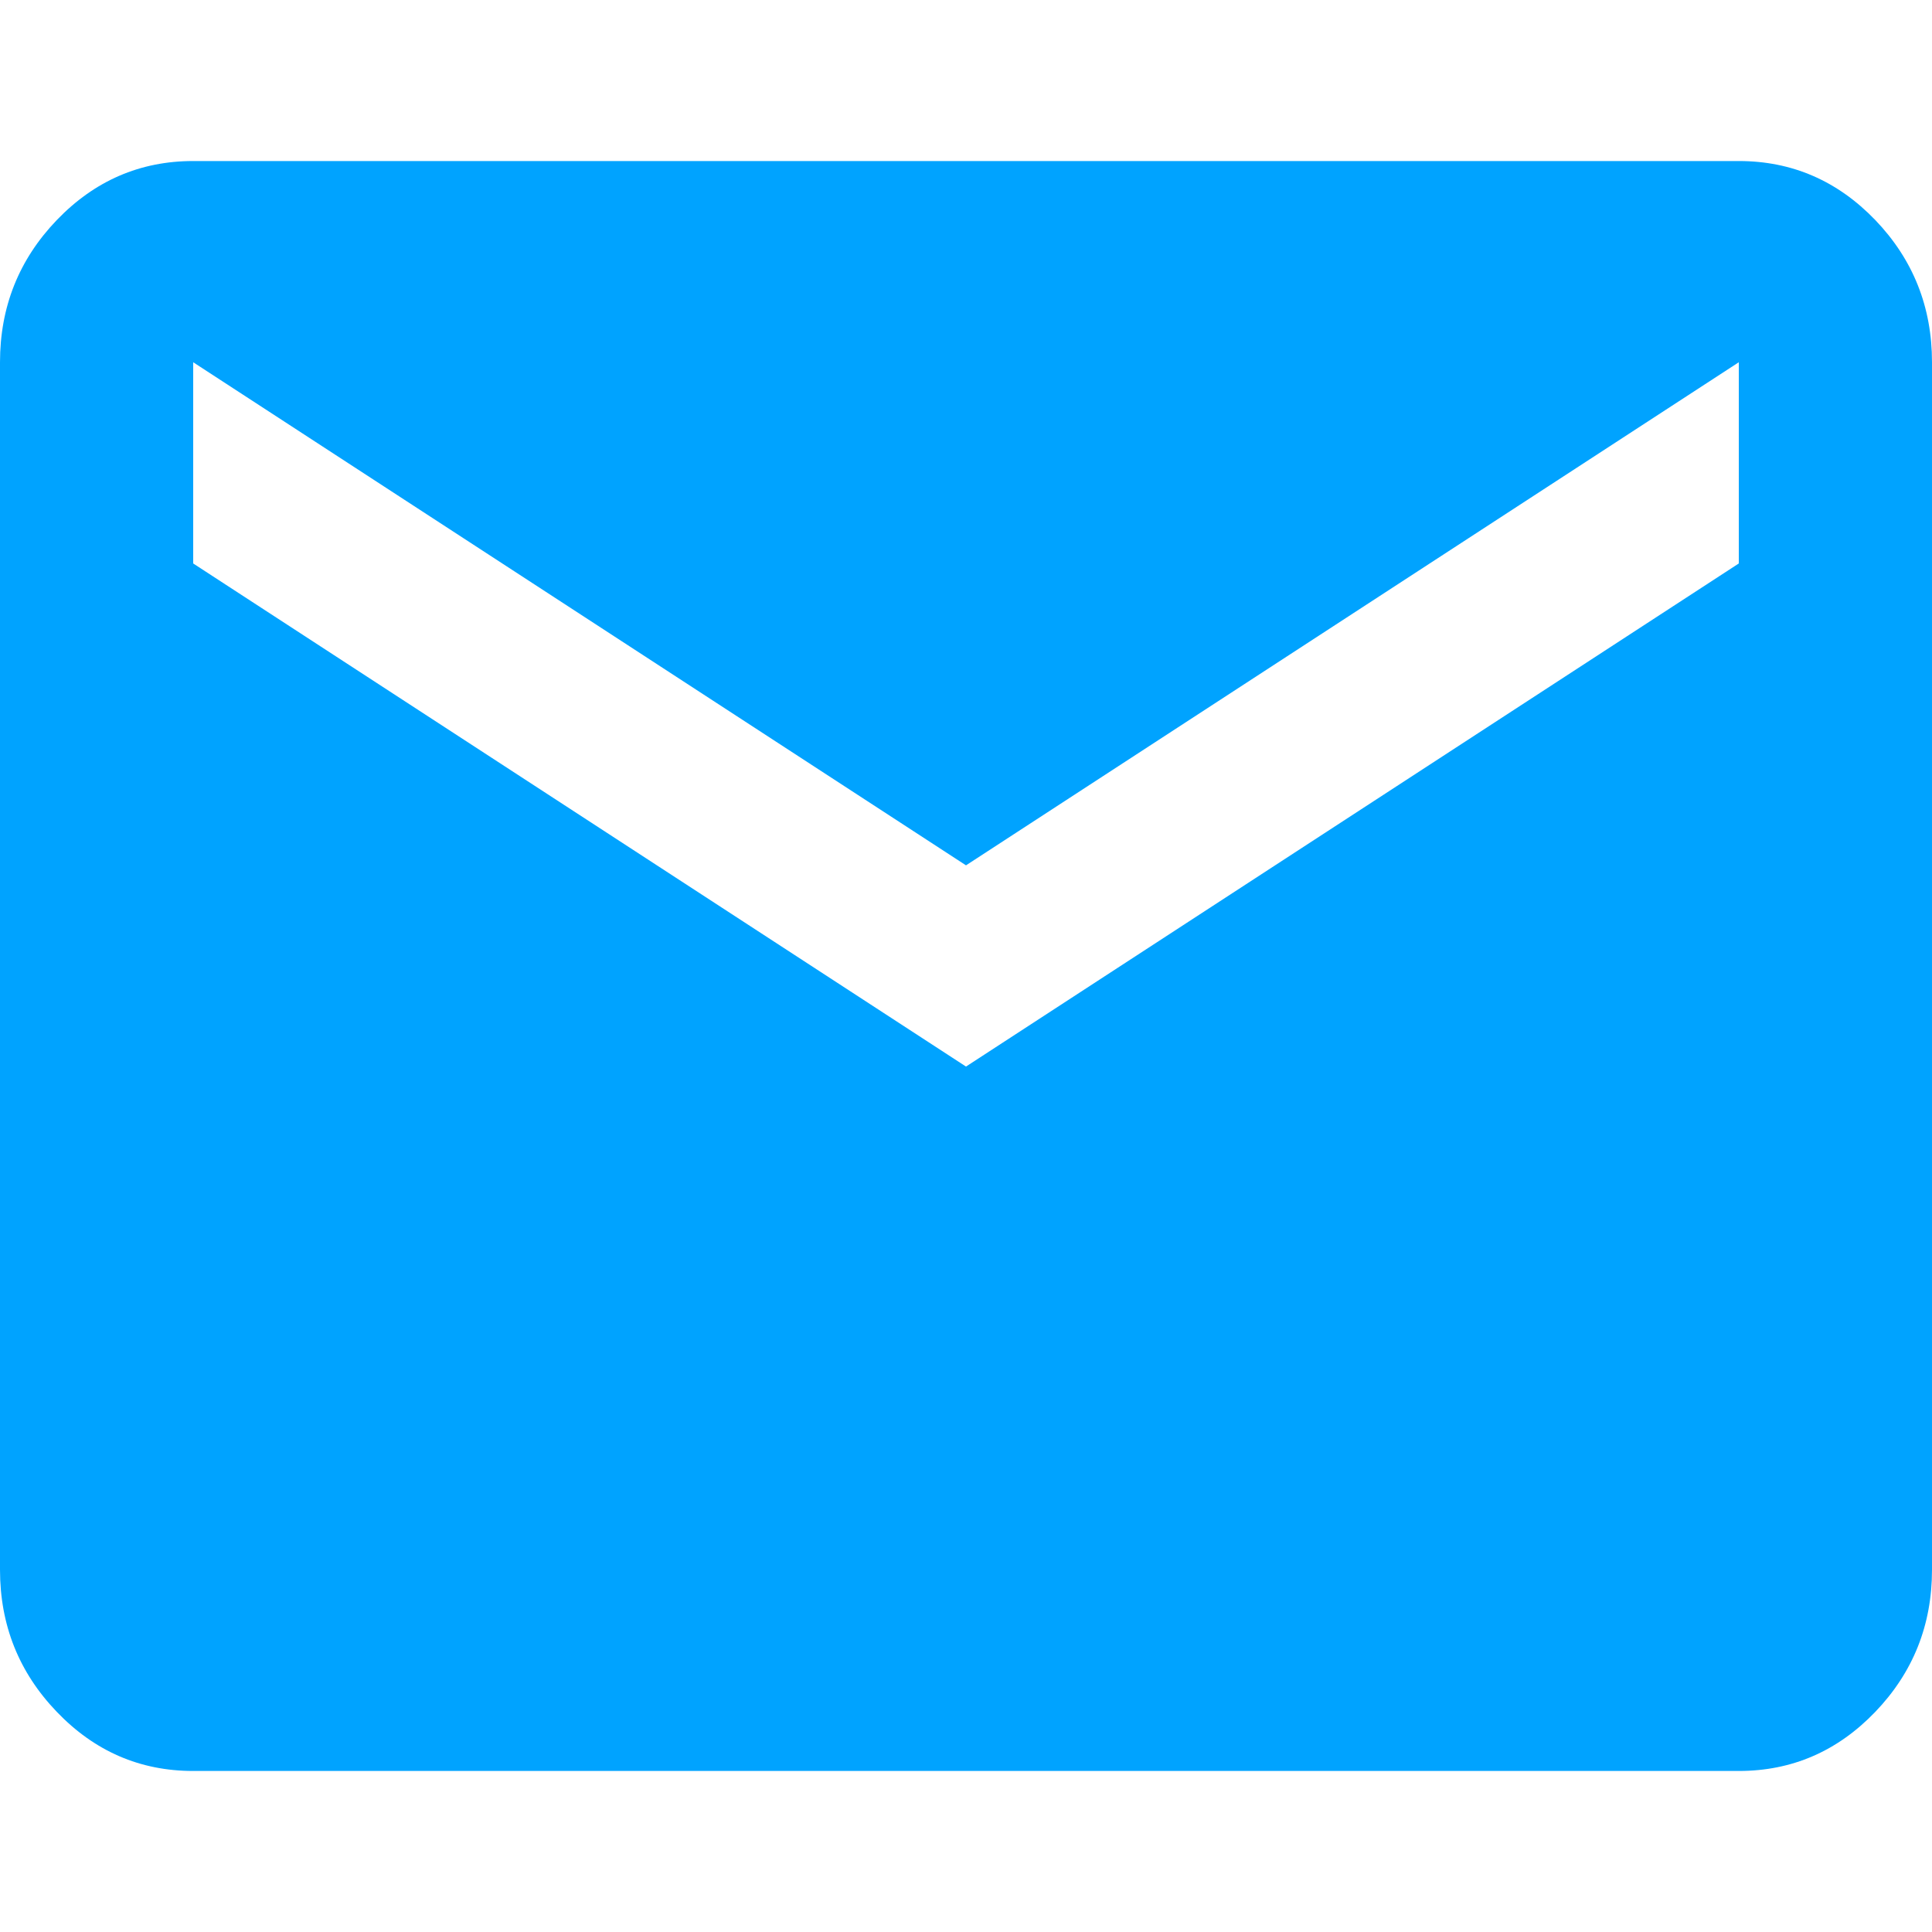 <svg width="20" height="20" viewBox="0 0 20 20" fill="none" xmlns="http://www.w3.org/2000/svg">
<g id="mail 1">
<path id="Vector" d="M2 18.333C1.45 18.333 0.979 18.129 0.588 17.721C0.196 17.313 0 16.823 0 16.25V3.75C0 3.177 0.196 2.686 0.588 2.278C0.979 1.871 1.45 1.667 2 1.667H18C18.55 1.667 19.021 1.871 19.413 2.278C19.804 2.686 20 3.177 20 3.75V16.25C20 16.823 19.804 17.313 19.413 17.721C19.021 18.129 18.55 18.333 18 18.333H2ZM10 11.041L18 5.833V3.75L10 8.958L2 3.75V5.833L10 11.041Z" fill="#00A3FF"/>
</g>
</svg>
